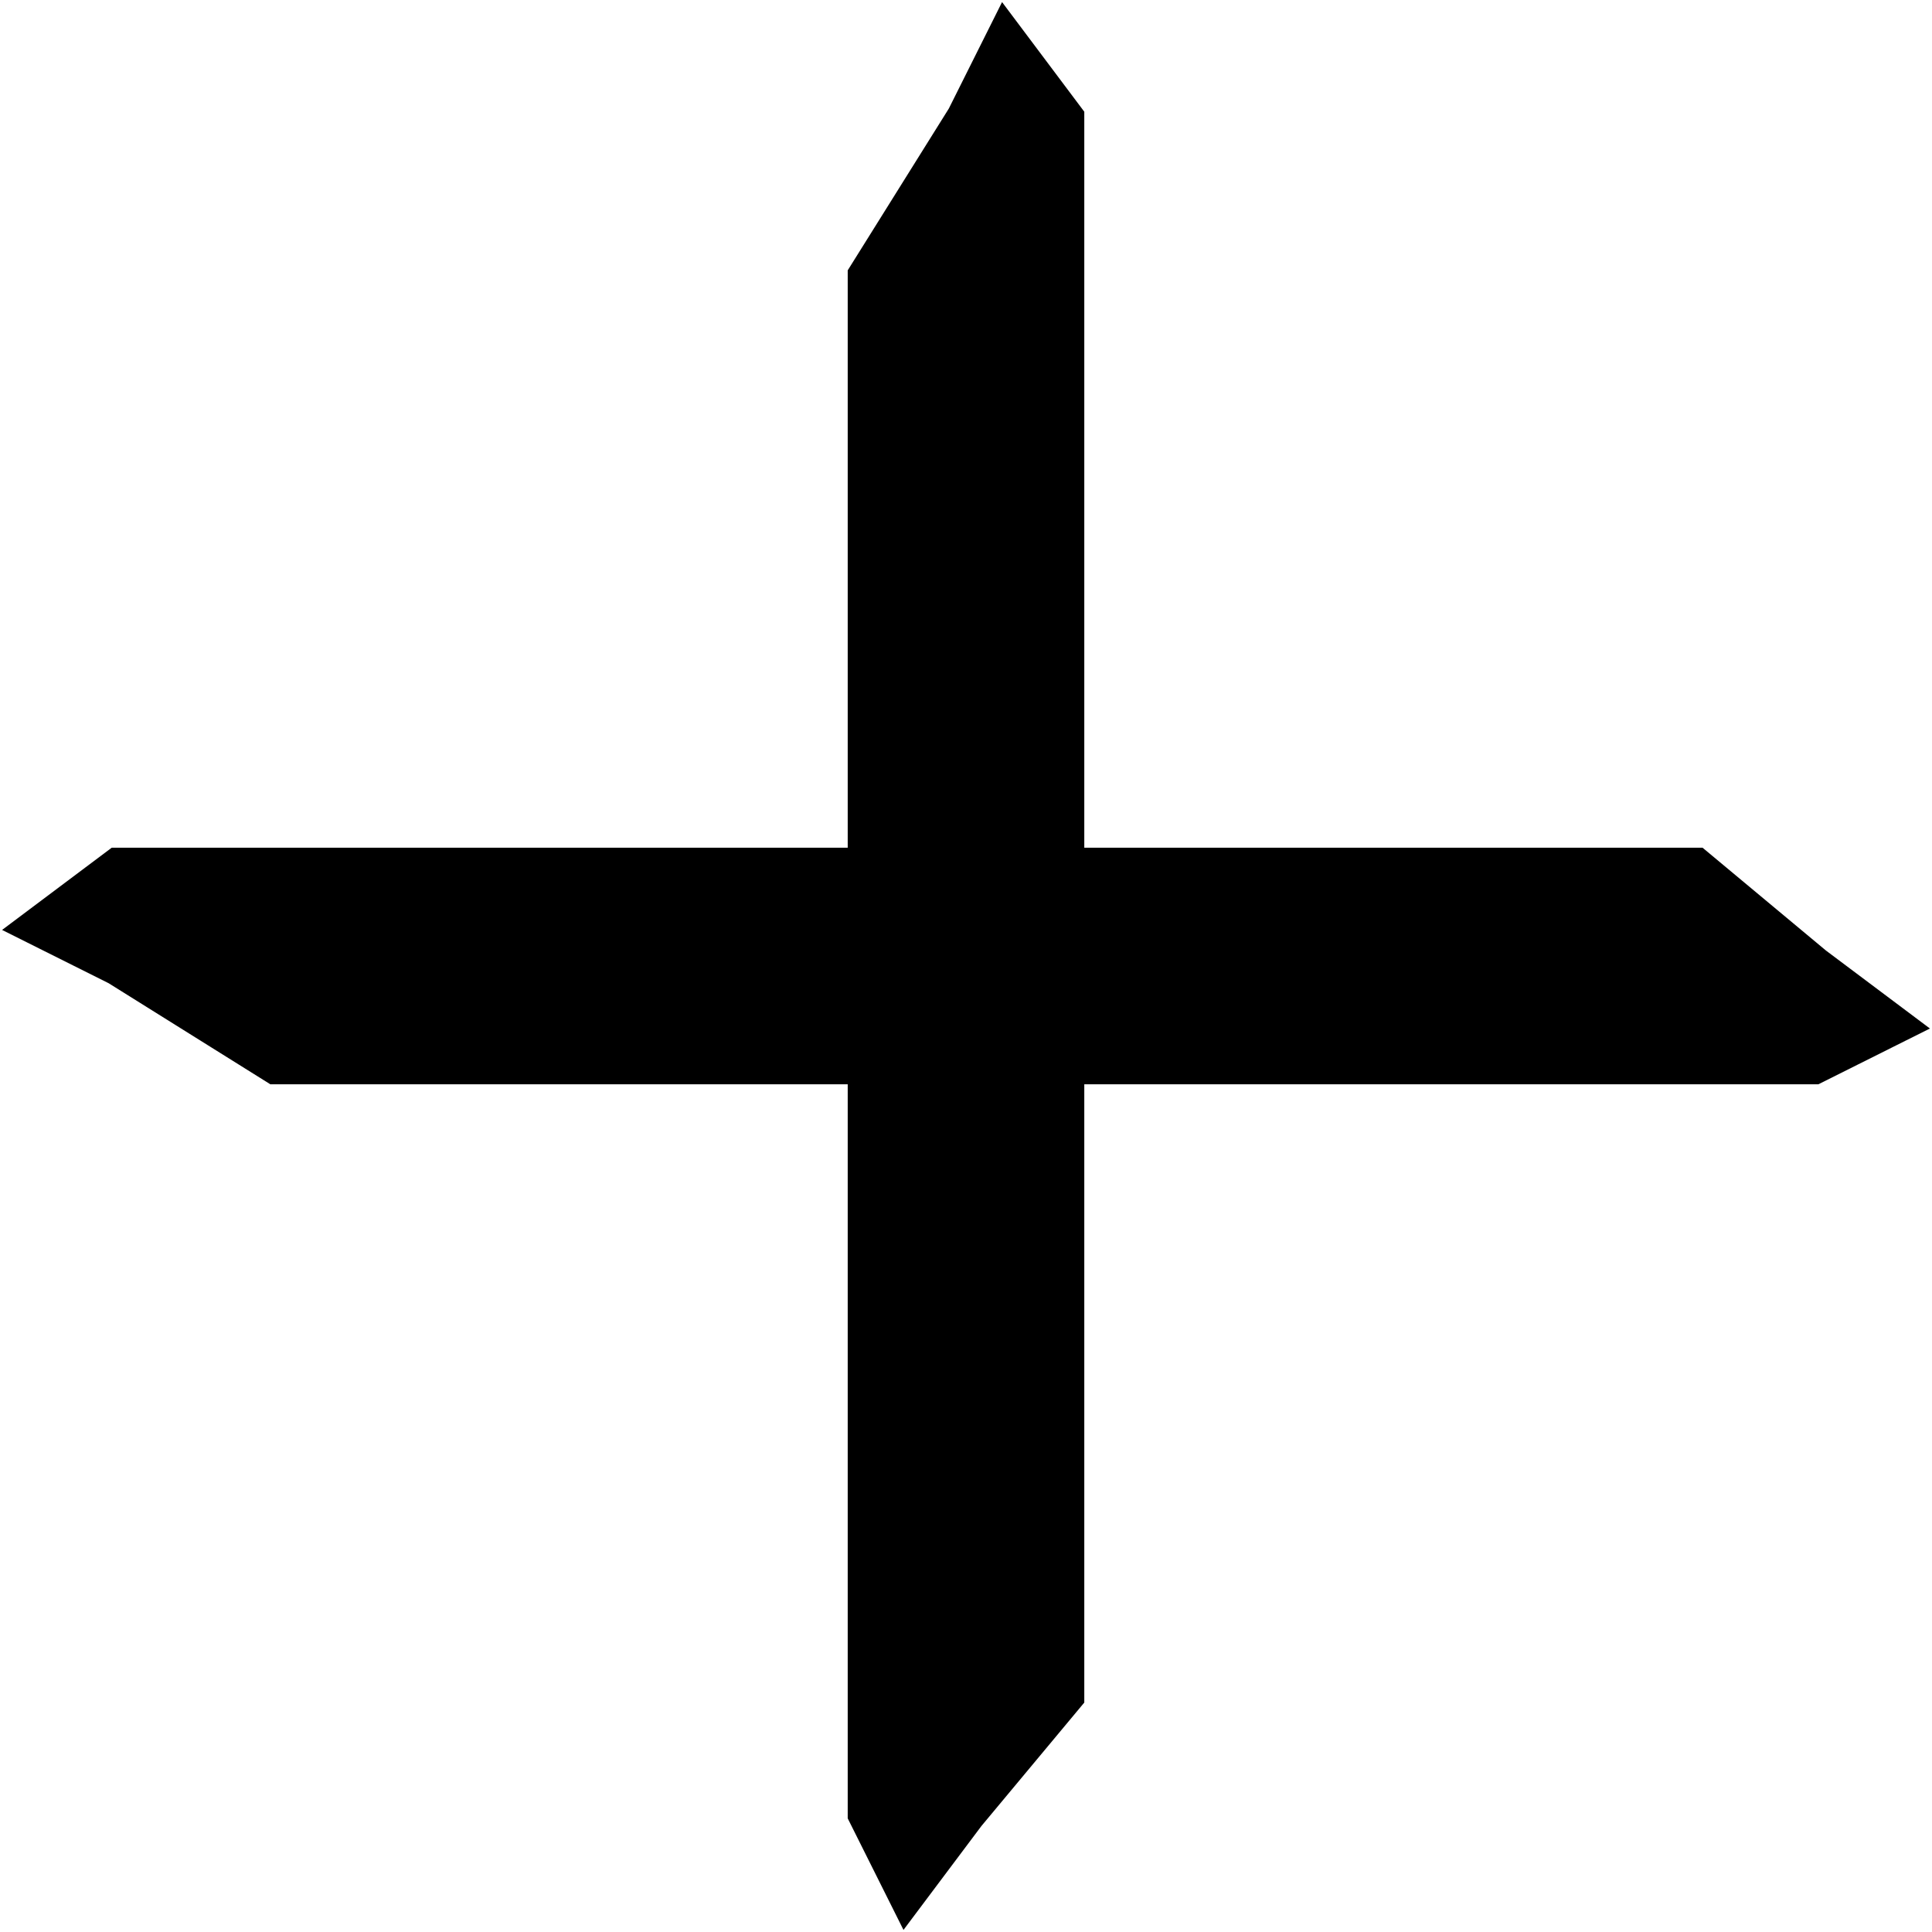 <svg width="49" height="49" viewBox="0 0 49 49" fill="none" xmlns="http://www.w3.org/2000/svg">
<path d="M27 7V4V3L25.5 1L24.5 3L22 7V43V46L23 48L24.5 46L27 43V7Z" fill="black" stroke="black"/>
<path d="M7 22H4H3L1 23.5L3 24.5L7 27L43 27H46L48 26L46 24.5L43 22L7 22Z" fill="black" stroke="black"/>
</svg>
